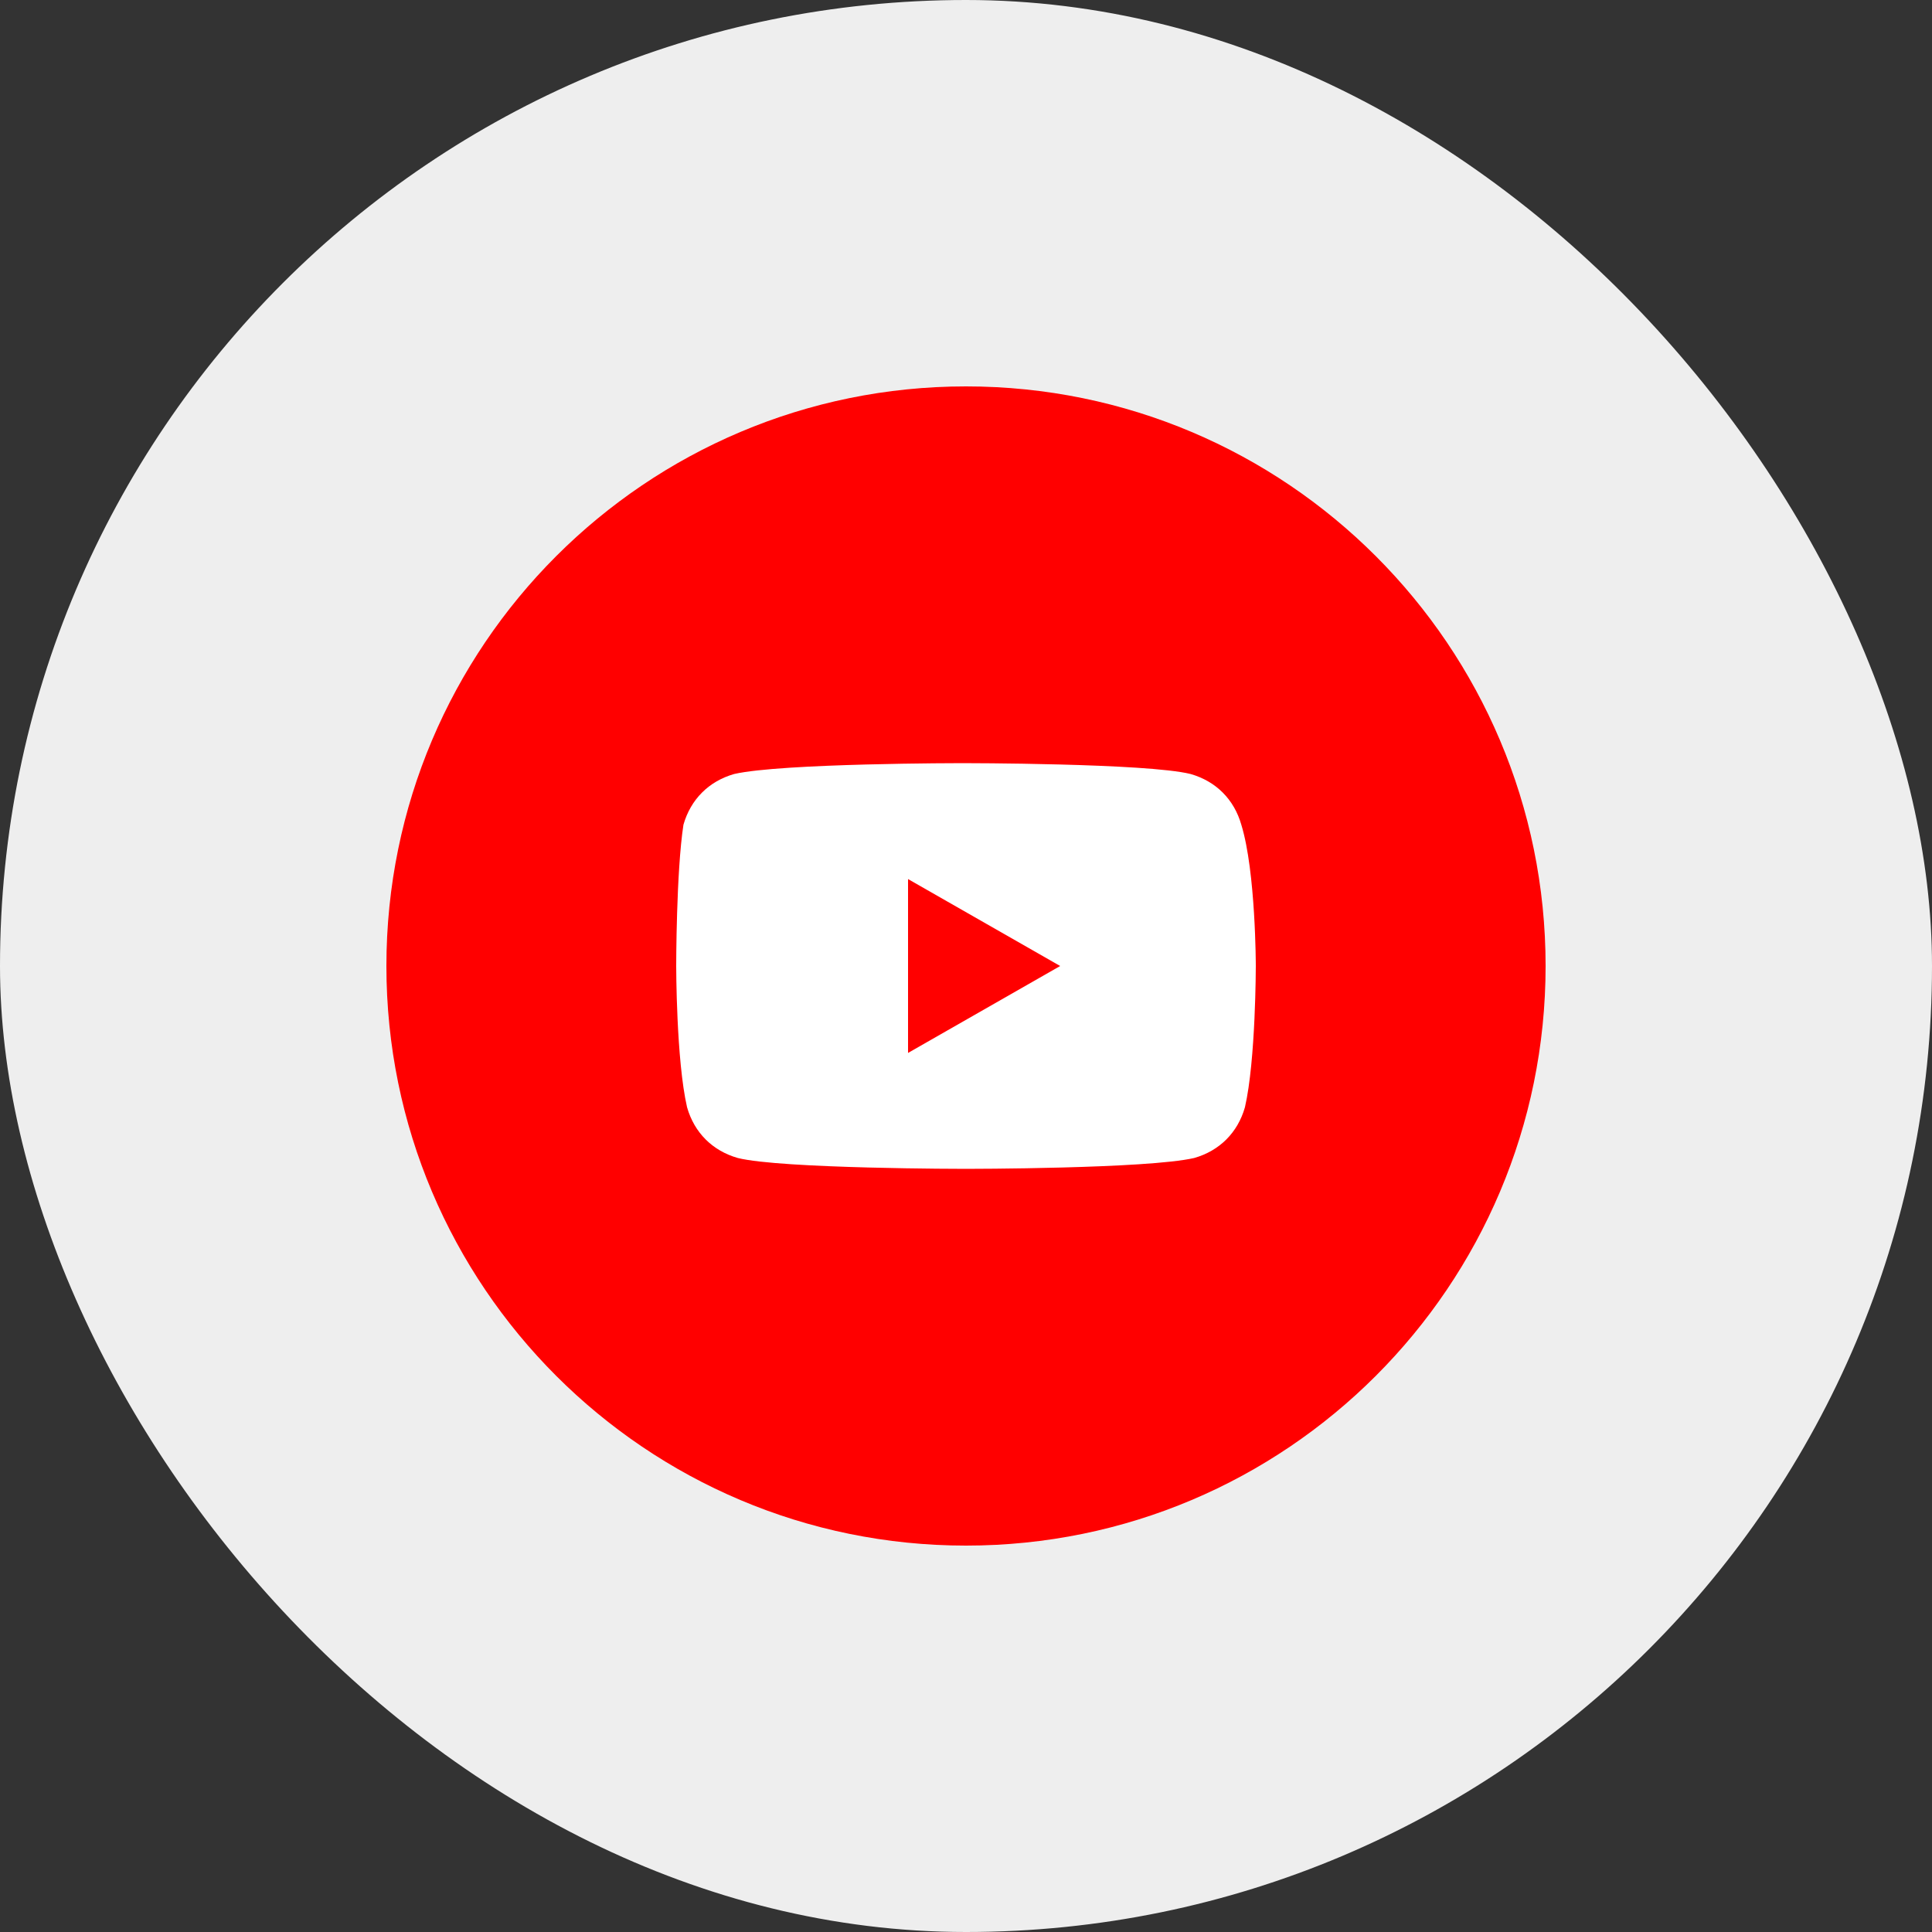 <svg width="40" height="40" viewBox="0 0 40 40" fill="none" xmlns="http://www.w3.org/2000/svg">
<rect x="0" y="0" width="40" height="40" fill="#333333" stroke="none"/>
<rect width="40" height="40" rx="20" fill="#EEEEEE"/>
<path d="M8 20C8 26.627 13.373 32 20 32C26.627 32 32 26.627 32 20C32 13.373 26.627 8 20 8C13.373 8 8 13.373 8 20Z" fill="#FF0000"/>
<path d="M25.7 17.075C25.55 16.55 25.175 16.175 24.65 16.025C23.75 15.8 19.925 15.8 19.925 15.8C19.925 15.8 16.175 15.8 15.2 16.025C14.675 16.175 14.3 16.55 14.15 17.075C14 18.05 14 20 14 20C14 20 14 21.95 14.225 22.925C14.375 23.45 14.75 23.825 15.275 23.975C16.175 24.2 20 24.2 20 24.2C20 24.2 23.75 24.2 24.725 23.975C25.25 23.825 25.625 23.45 25.775 22.925C26 21.95 26 20 26 20C26 20 26 18.05 25.7 17.075ZM18.8 21.8V18.2L21.95 20L18.8 21.8Z" fill="white"/>
</svg>
